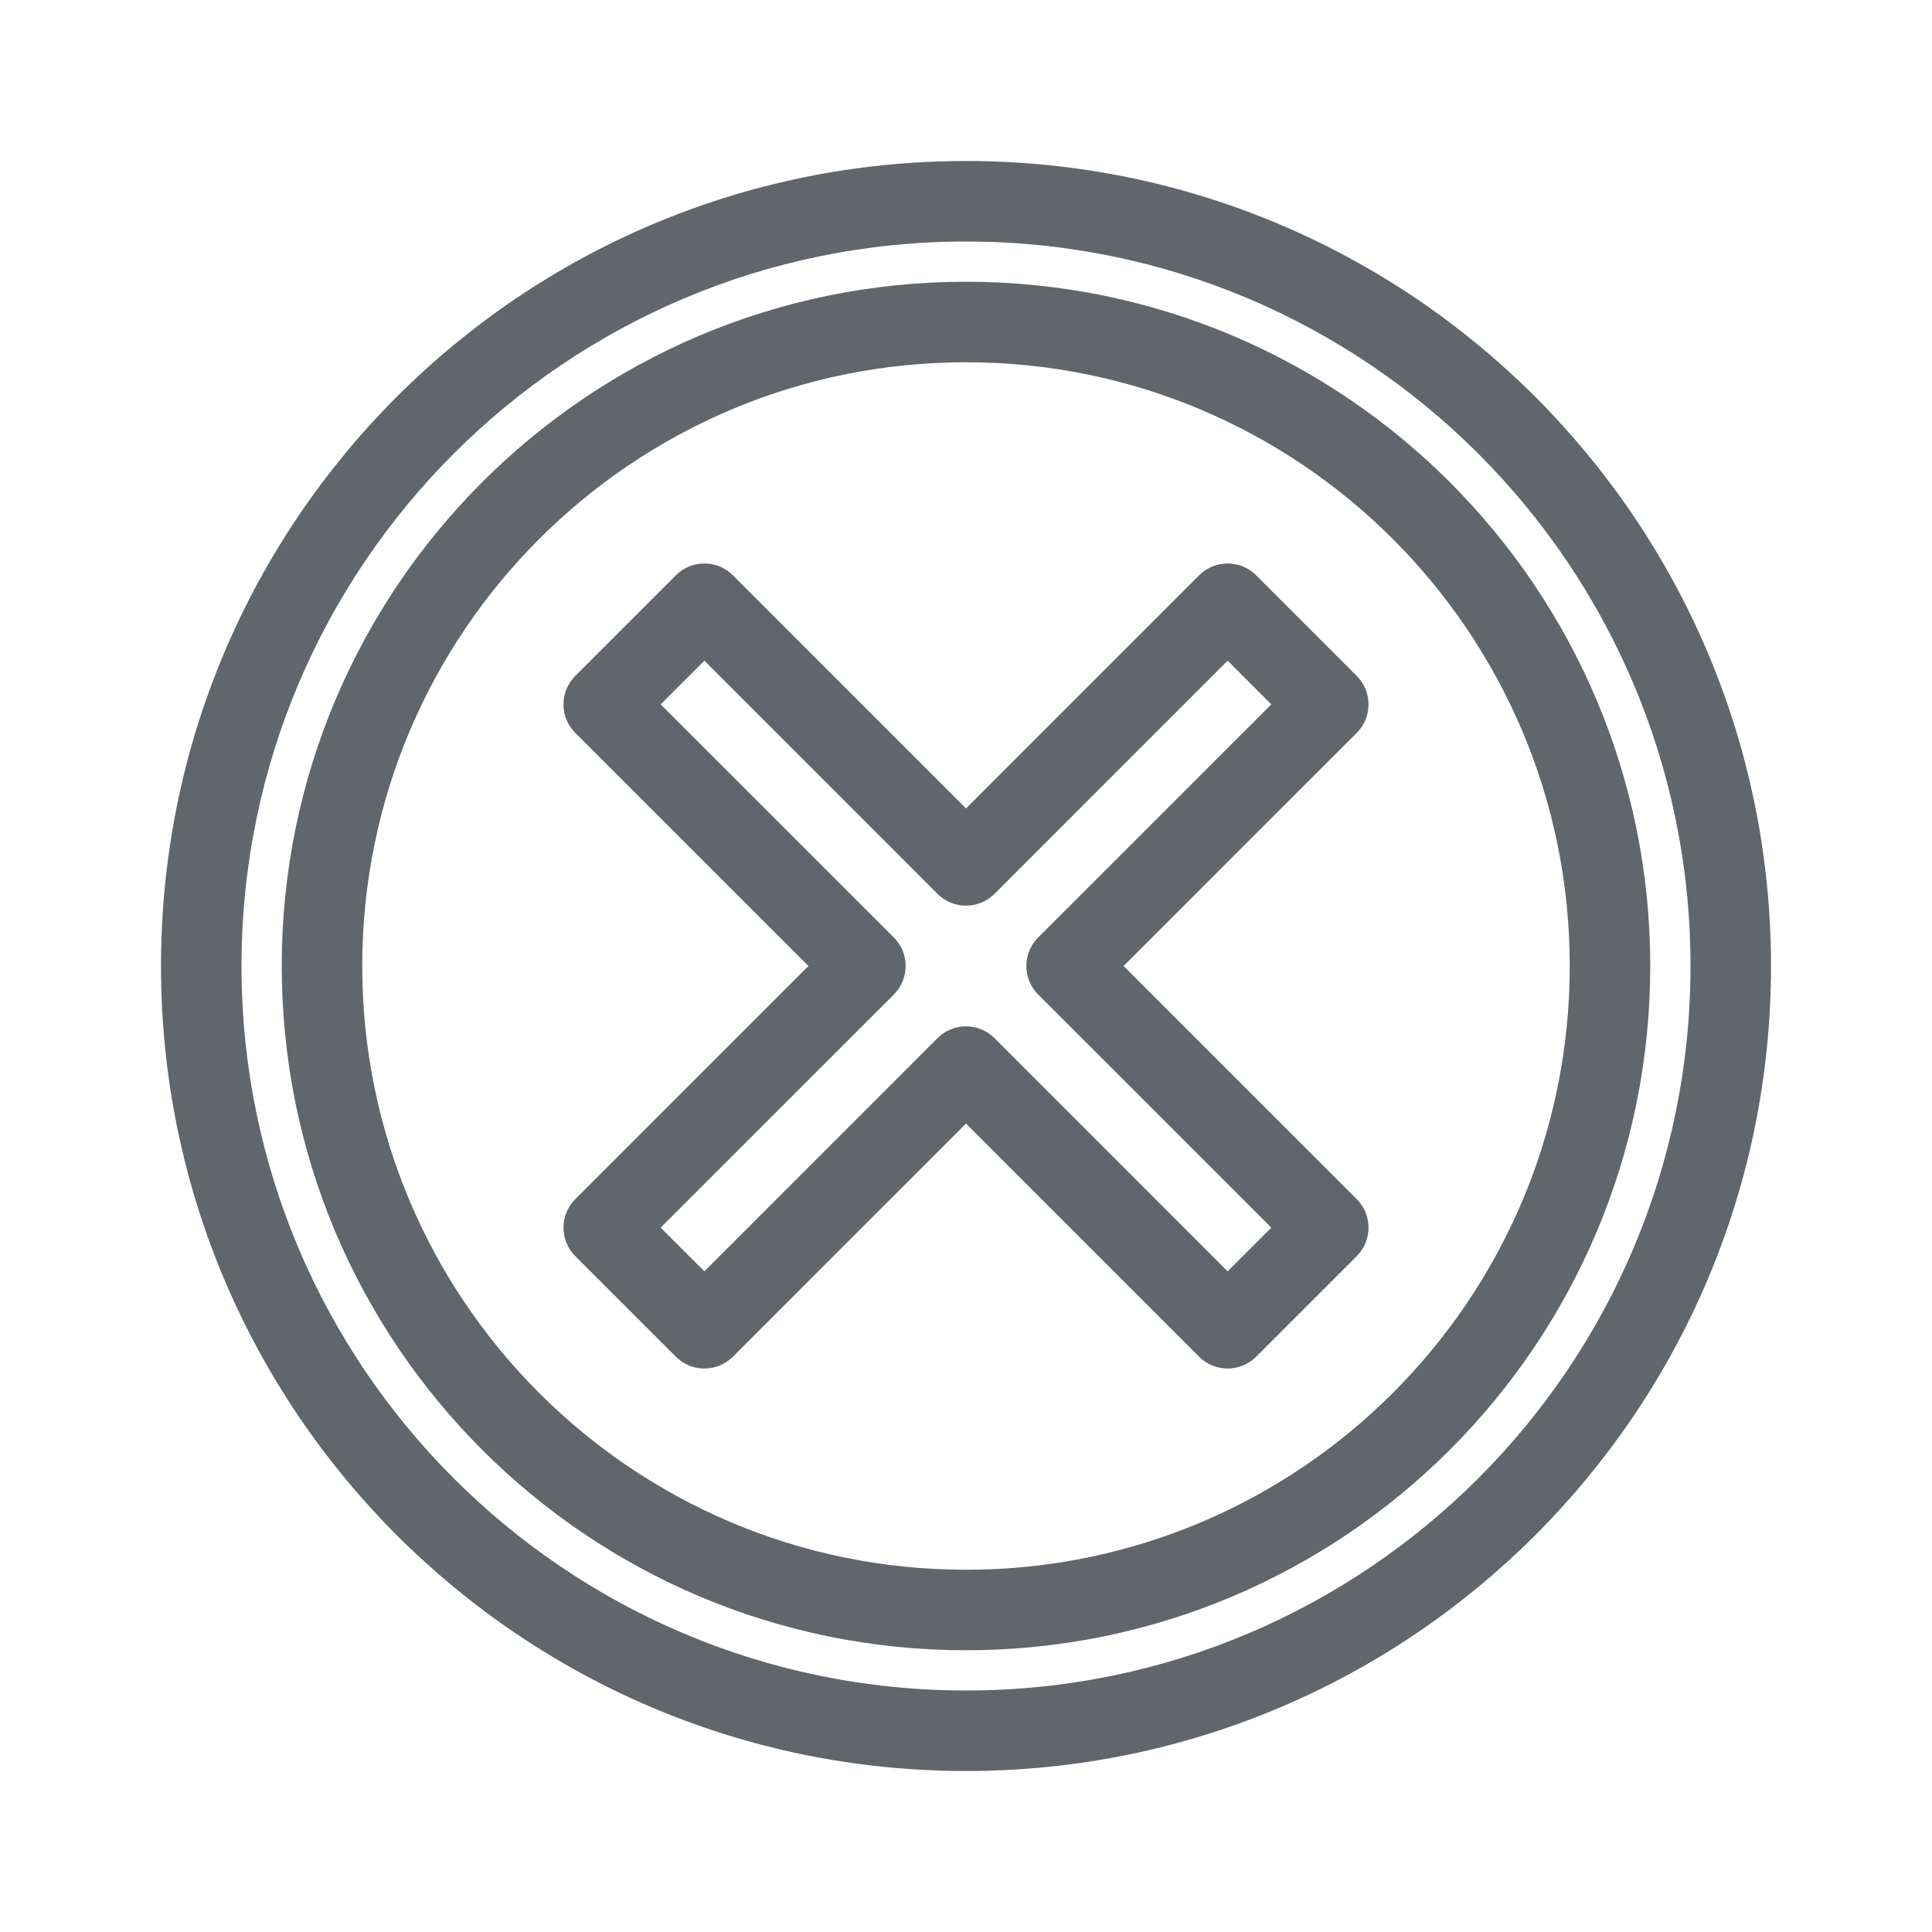 <svg width="24" height="24" viewBox="0 0 24 24" fill="none" xmlns="http://www.w3.org/2000/svg">
<path fill-rule="evenodd" clip-rule="evenodd" d="M12 21C16.971 21 21 16.971 21 12C21 7.029 16.971 3 12 3C7.029 3 3 7.029 3 12C3 16.971 7.029 21 12 21ZM22 12C22 17.523 17.523 22 12 22C6.477 22 2 17.523 2 12C2 6.477 6.477 2 12 2C17.523 2 22 6.477 22 12Z" fill="#60666B"/>
<path fill-rule="evenodd" clip-rule="evenodd" d="M12 19.5C16.142 19.5 19.5 16.142 19.5 12C19.5 7.858 16.142 4.5 12 4.5C7.858 4.5 4.5 7.858 4.5 12C4.5 16.142 7.858 19.5 12 19.5ZM20.5 12C20.5 16.694 16.694 20.5 12 20.5C7.306 20.5 3.5 16.694 3.5 12C3.5 7.306 7.306 3.5 12 3.5C16.694 3.5 20.5 7.306 20.5 12Z" fill="#60666B"/>
<path fill-rule="evenodd" clip-rule="evenodd" d="M8.396 7.146C8.592 6.951 8.908 6.951 9.104 7.146L12 10.043L14.896 7.146C15.092 6.951 15.408 6.951 15.604 7.146L16.854 8.396C17.049 8.592 17.049 8.908 16.854 9.104L13.957 12L16.854 14.896C17.049 15.092 17.049 15.408 16.854 15.604L15.604 16.854C15.408 17.049 15.092 17.049 14.896 16.854L12 13.957L9.104 16.854C8.908 17.049 8.592 17.049 8.396 16.854L7.146 15.604C6.951 15.408 6.951 15.092 7.146 14.896L10.043 12L7.146 9.104C6.951 8.908 6.951 8.592 7.146 8.396L8.396 7.146ZM8.207 8.75L11.104 11.646C11.299 11.842 11.299 12.158 11.104 12.354L8.207 15.25L8.75 15.793L11.646 12.896C11.842 12.701 12.158 12.701 12.354 12.896L15.25 15.793L15.793 15.25L12.896 12.354C12.701 12.158 12.701 11.842 12.896 11.646L15.793 8.75L15.25 8.207L12.354 11.104C12.158 11.299 11.842 11.299 11.646 11.104L8.75 8.207L8.207 8.75Z" fill="#60666B"/>
</svg>
